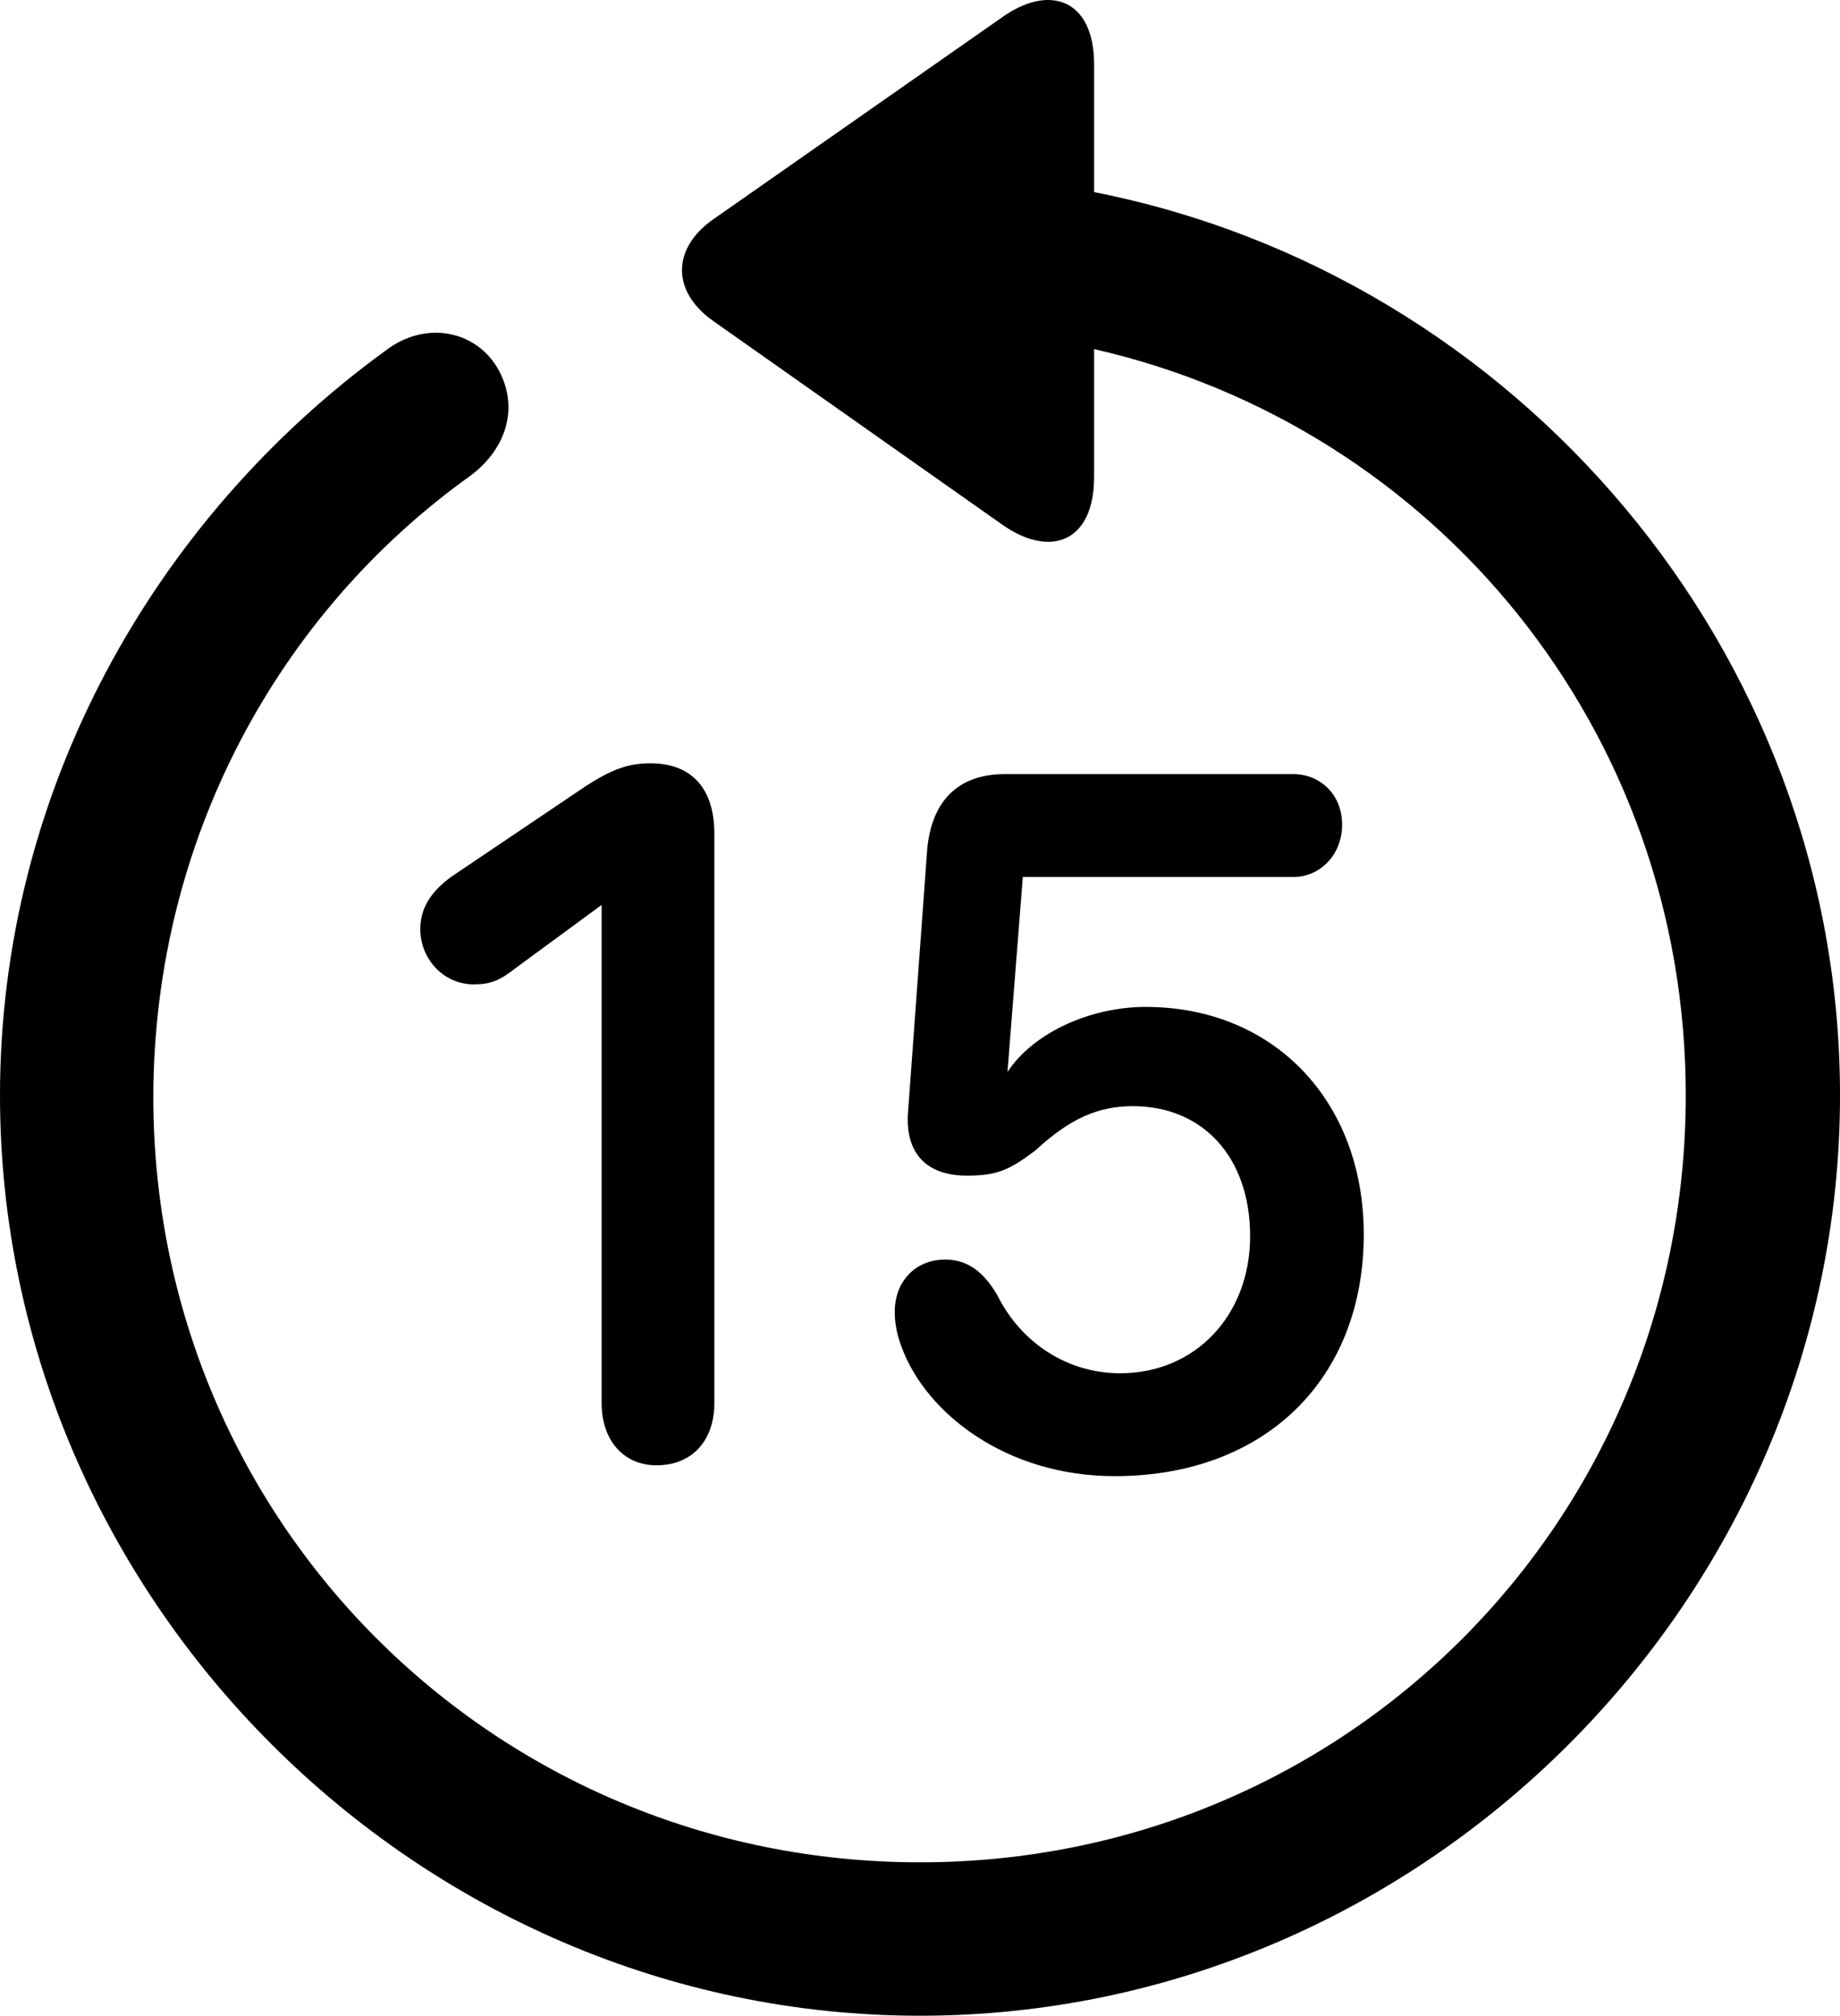 <?xml version="1.0" encoding="UTF-8" standalone="no"?>
<svg xmlns="http://www.w3.org/2000/svg"
     width="996.094" height="1090.773"
     viewBox="0 0 996.094 1090.773"
     fill="currentColor">
  <path d="M-0.002 592.725C-0.002 865.185 226.078 1090.775 498.048 1090.775C770.508 1090.775 996.098 865.185 996.098 592.725C996.098 352.495 820.798 148.875 592.288 103.955V34.625C592.288 -0.045 568.358 -9.325 541.988 9.715L386.228 118.605C363.768 134.225 363.278 157.665 386.228 173.785L541.508 283.155C568.358 302.685 592.288 293.405 592.288 258.255V188.915C776.858 230.905 912.598 394.975 912.598 592.725C912.598 823.195 728.518 1007.765 498.048 1007.765C267.578 1007.765 82.518 823.195 83.008 592.725C83.498 454.055 150.878 331.495 254.888 257.275C274.898 242.135 281.248 219.195 269.048 198.685C256.838 178.665 229.978 173.295 208.498 189.895C83.008 281.205 -0.002 428.665 -0.002 592.725ZM355.468 792.925C374.508 792.925 386.718 779.735 386.718 759.225V451.125C386.718 426.225 374.028 413.035 352.048 413.035C338.378 413.035 328.618 417.435 311.528 429.155L244.138 474.565C232.908 482.865 227.538 491.655 227.538 502.885C227.538 518.995 240.238 532.665 256.348 532.665C265.628 532.665 270.508 530.715 279.788 523.385L325.688 489.695V759.225C325.688 779.245 337.398 792.925 355.468 792.925ZM603.518 798.785C684.568 798.785 738.278 746.535 738.278 667.925C738.278 596.145 689.938 544.875 620.118 544.875C591.308 544.875 560.058 558.055 545.408 580.035L553.708 474.565H700.198C714.358 474.565 726.558 462.845 726.558 446.245C726.558 429.635 714.358 418.895 700.198 418.895H543.948C518.558 418.895 504.398 433.545 501.958 459.425L491.698 600.055C489.258 624.465 501.958 636.185 523.438 636.185C539.548 636.185 546.388 633.255 560.548 622.515C579.098 605.425 594.238 598.585 613.278 598.585C651.368 598.585 676.758 626.415 676.758 668.895C676.758 711.865 646.978 743.115 606.448 743.115C577.638 743.115 552.738 726.515 540.038 701.125C532.718 688.425 523.928 681.595 511.718 681.595C495.608 681.595 484.378 693.315 484.378 709.915C484.378 716.745 485.838 723.095 488.278 729.445C501.468 764.605 544.438 798.785 603.518 798.785Z"/>
</svg>